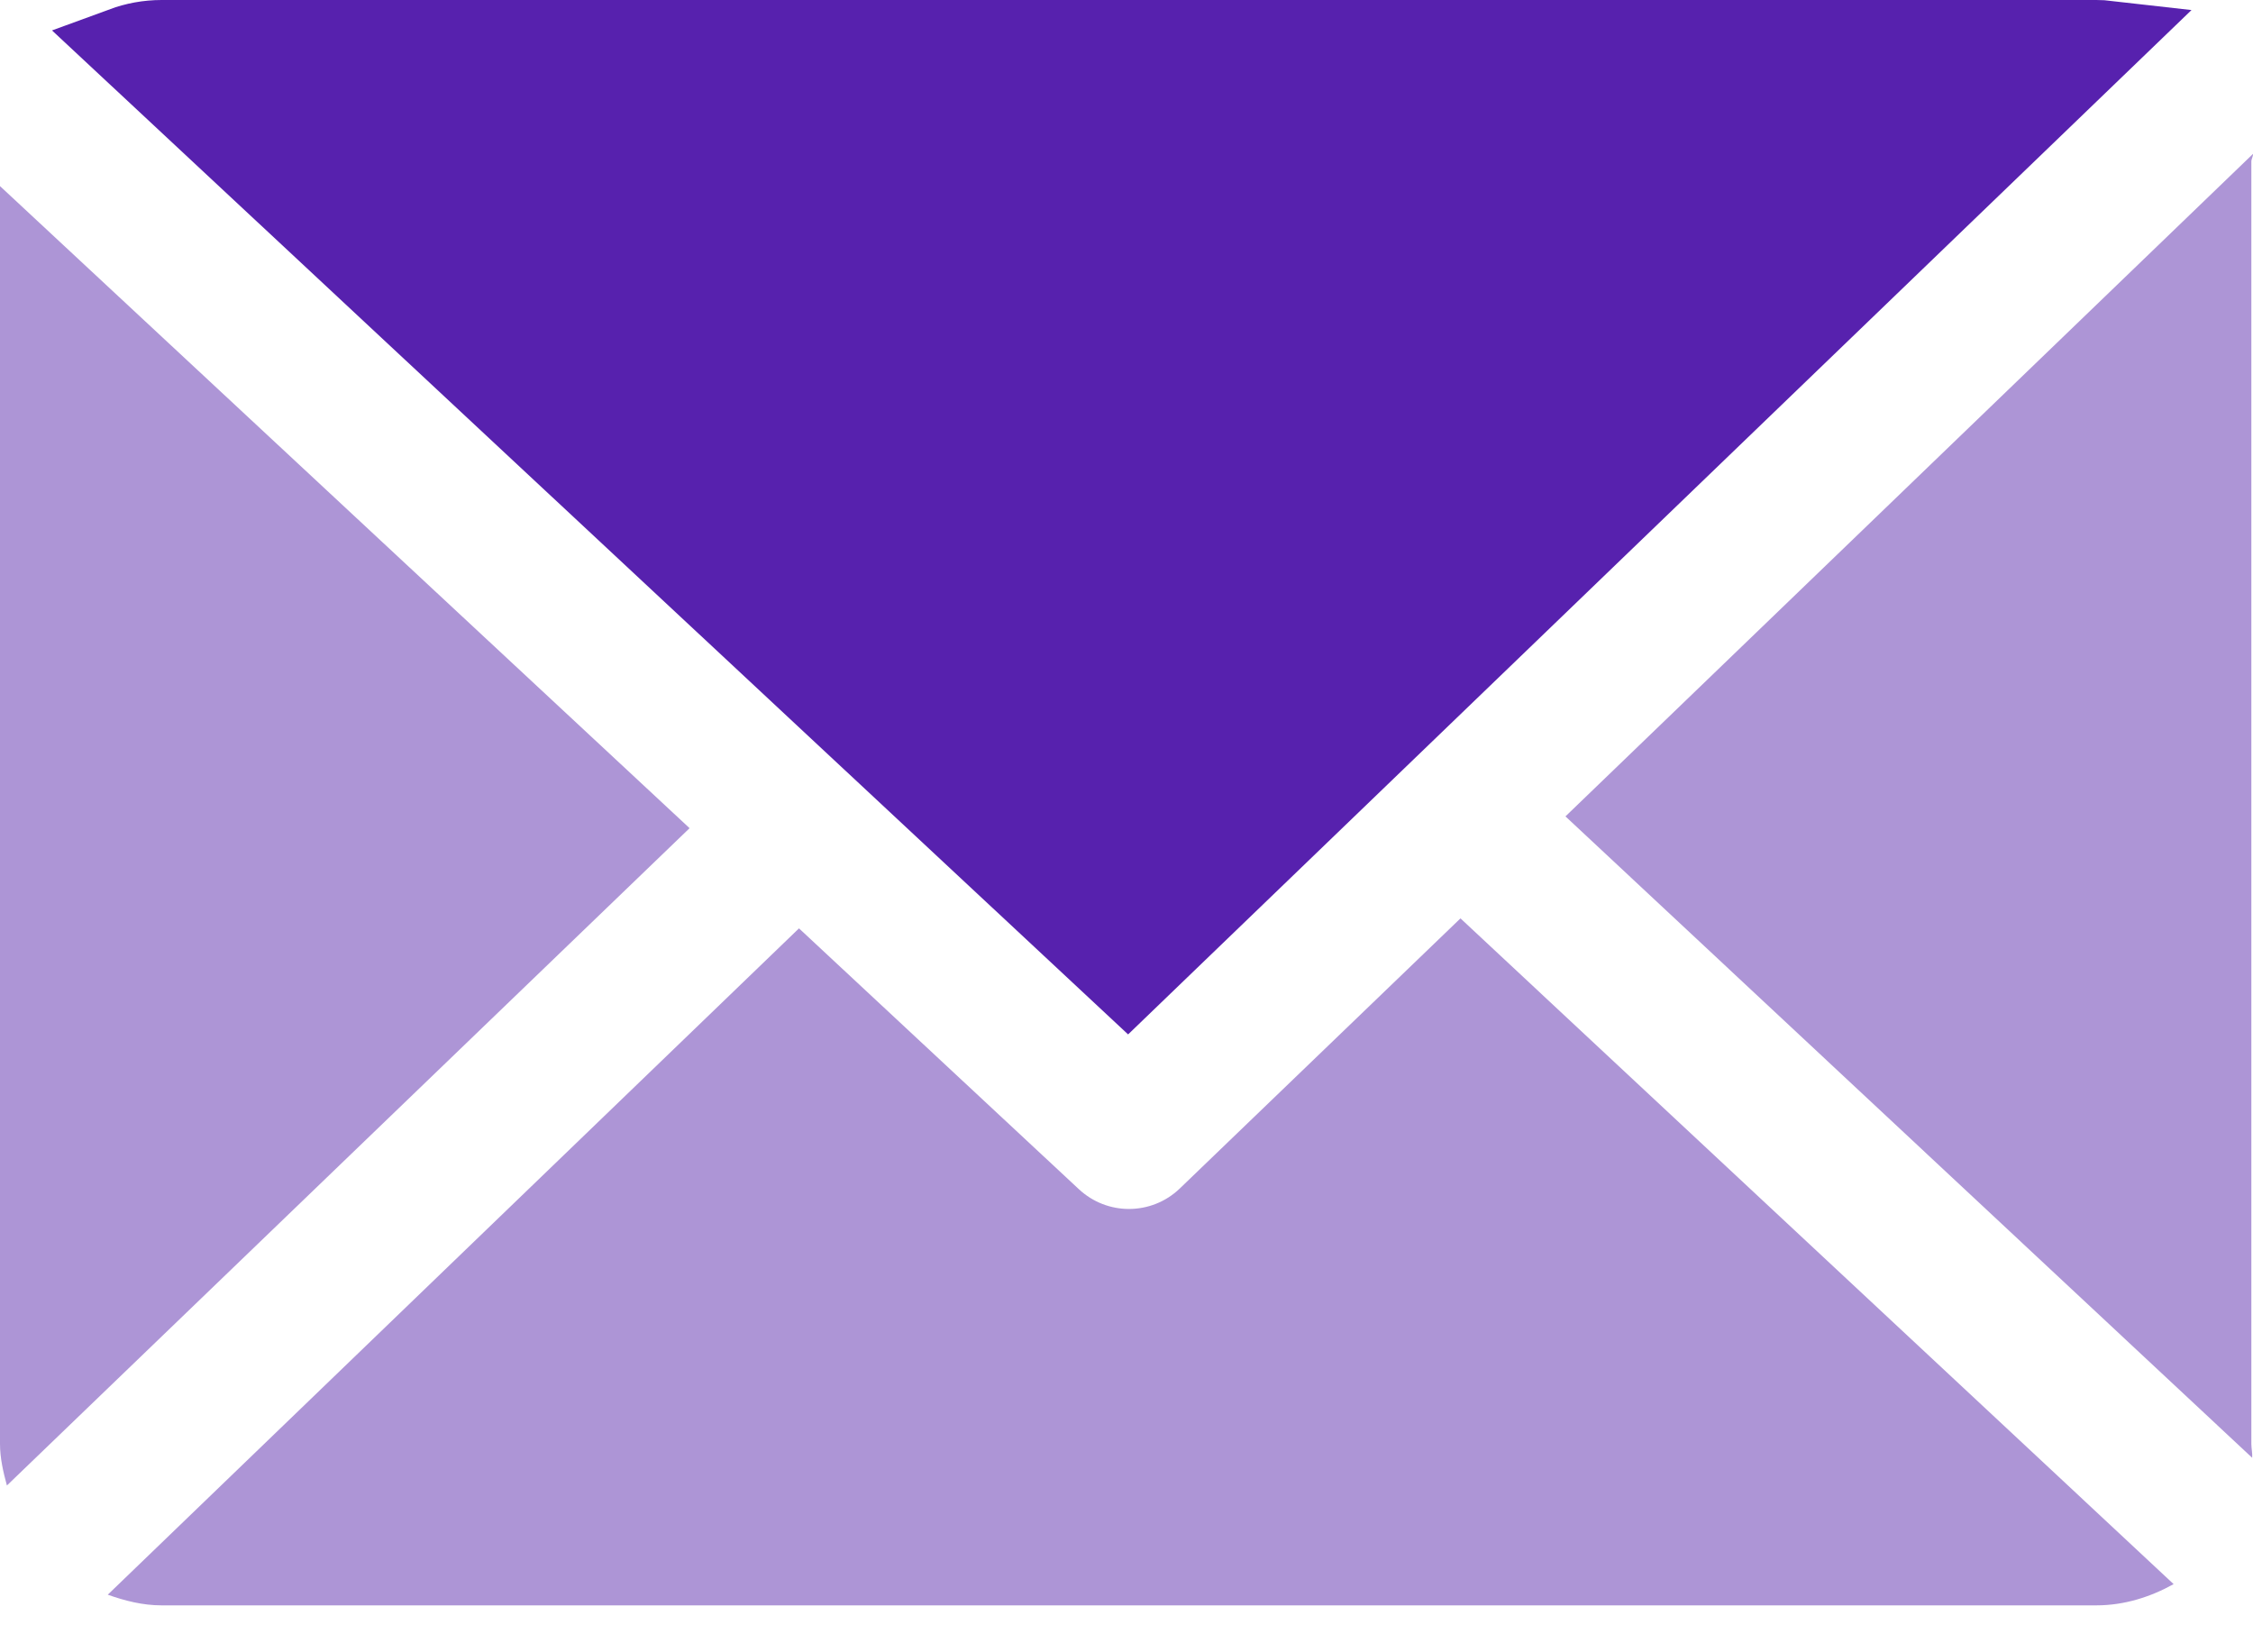 <svg width="30" height="22" viewBox="0 0 30 22" fill="none" xmlns="http://www.w3.org/2000/svg">
<path d="M29.978 2.151C29.978 2.116 30.002 2.083 30 2.049L20.845 10.87L29.989 19.41C29.994 19.349 29.978 19.287 29.978 19.225V2.151Z" fill="#AD95D6"/>
<path d="M19.447 12.228L15.71 15.824C15.521 16.006 15.277 16.097 15.032 16.097C14.793 16.097 14.554 16.009 14.366 15.834L10.639 12.361L1.435 21.233C1.659 21.313 1.899 21.375 2.151 21.375H27.914C28.288 21.375 28.638 21.262 28.943 21.092L19.447 12.228Z" fill="#AD95D6"/>
<path d="M27.914 0.5C27.967 0.5 28.019 0.503 28.071 0.509L15.016 13.084L1.628 0.594C1.794 0.533 1.97 0.5 2.151 0.5H27.914Z" fill="#5721AE" stroke="#5721AE"/>
<path d="M0 2.478V19.225C0 19.417 0.044 19.602 0.092 19.779L9.182 11.027L0 2.478Z" fill="#AD95D6"/>
</svg>
